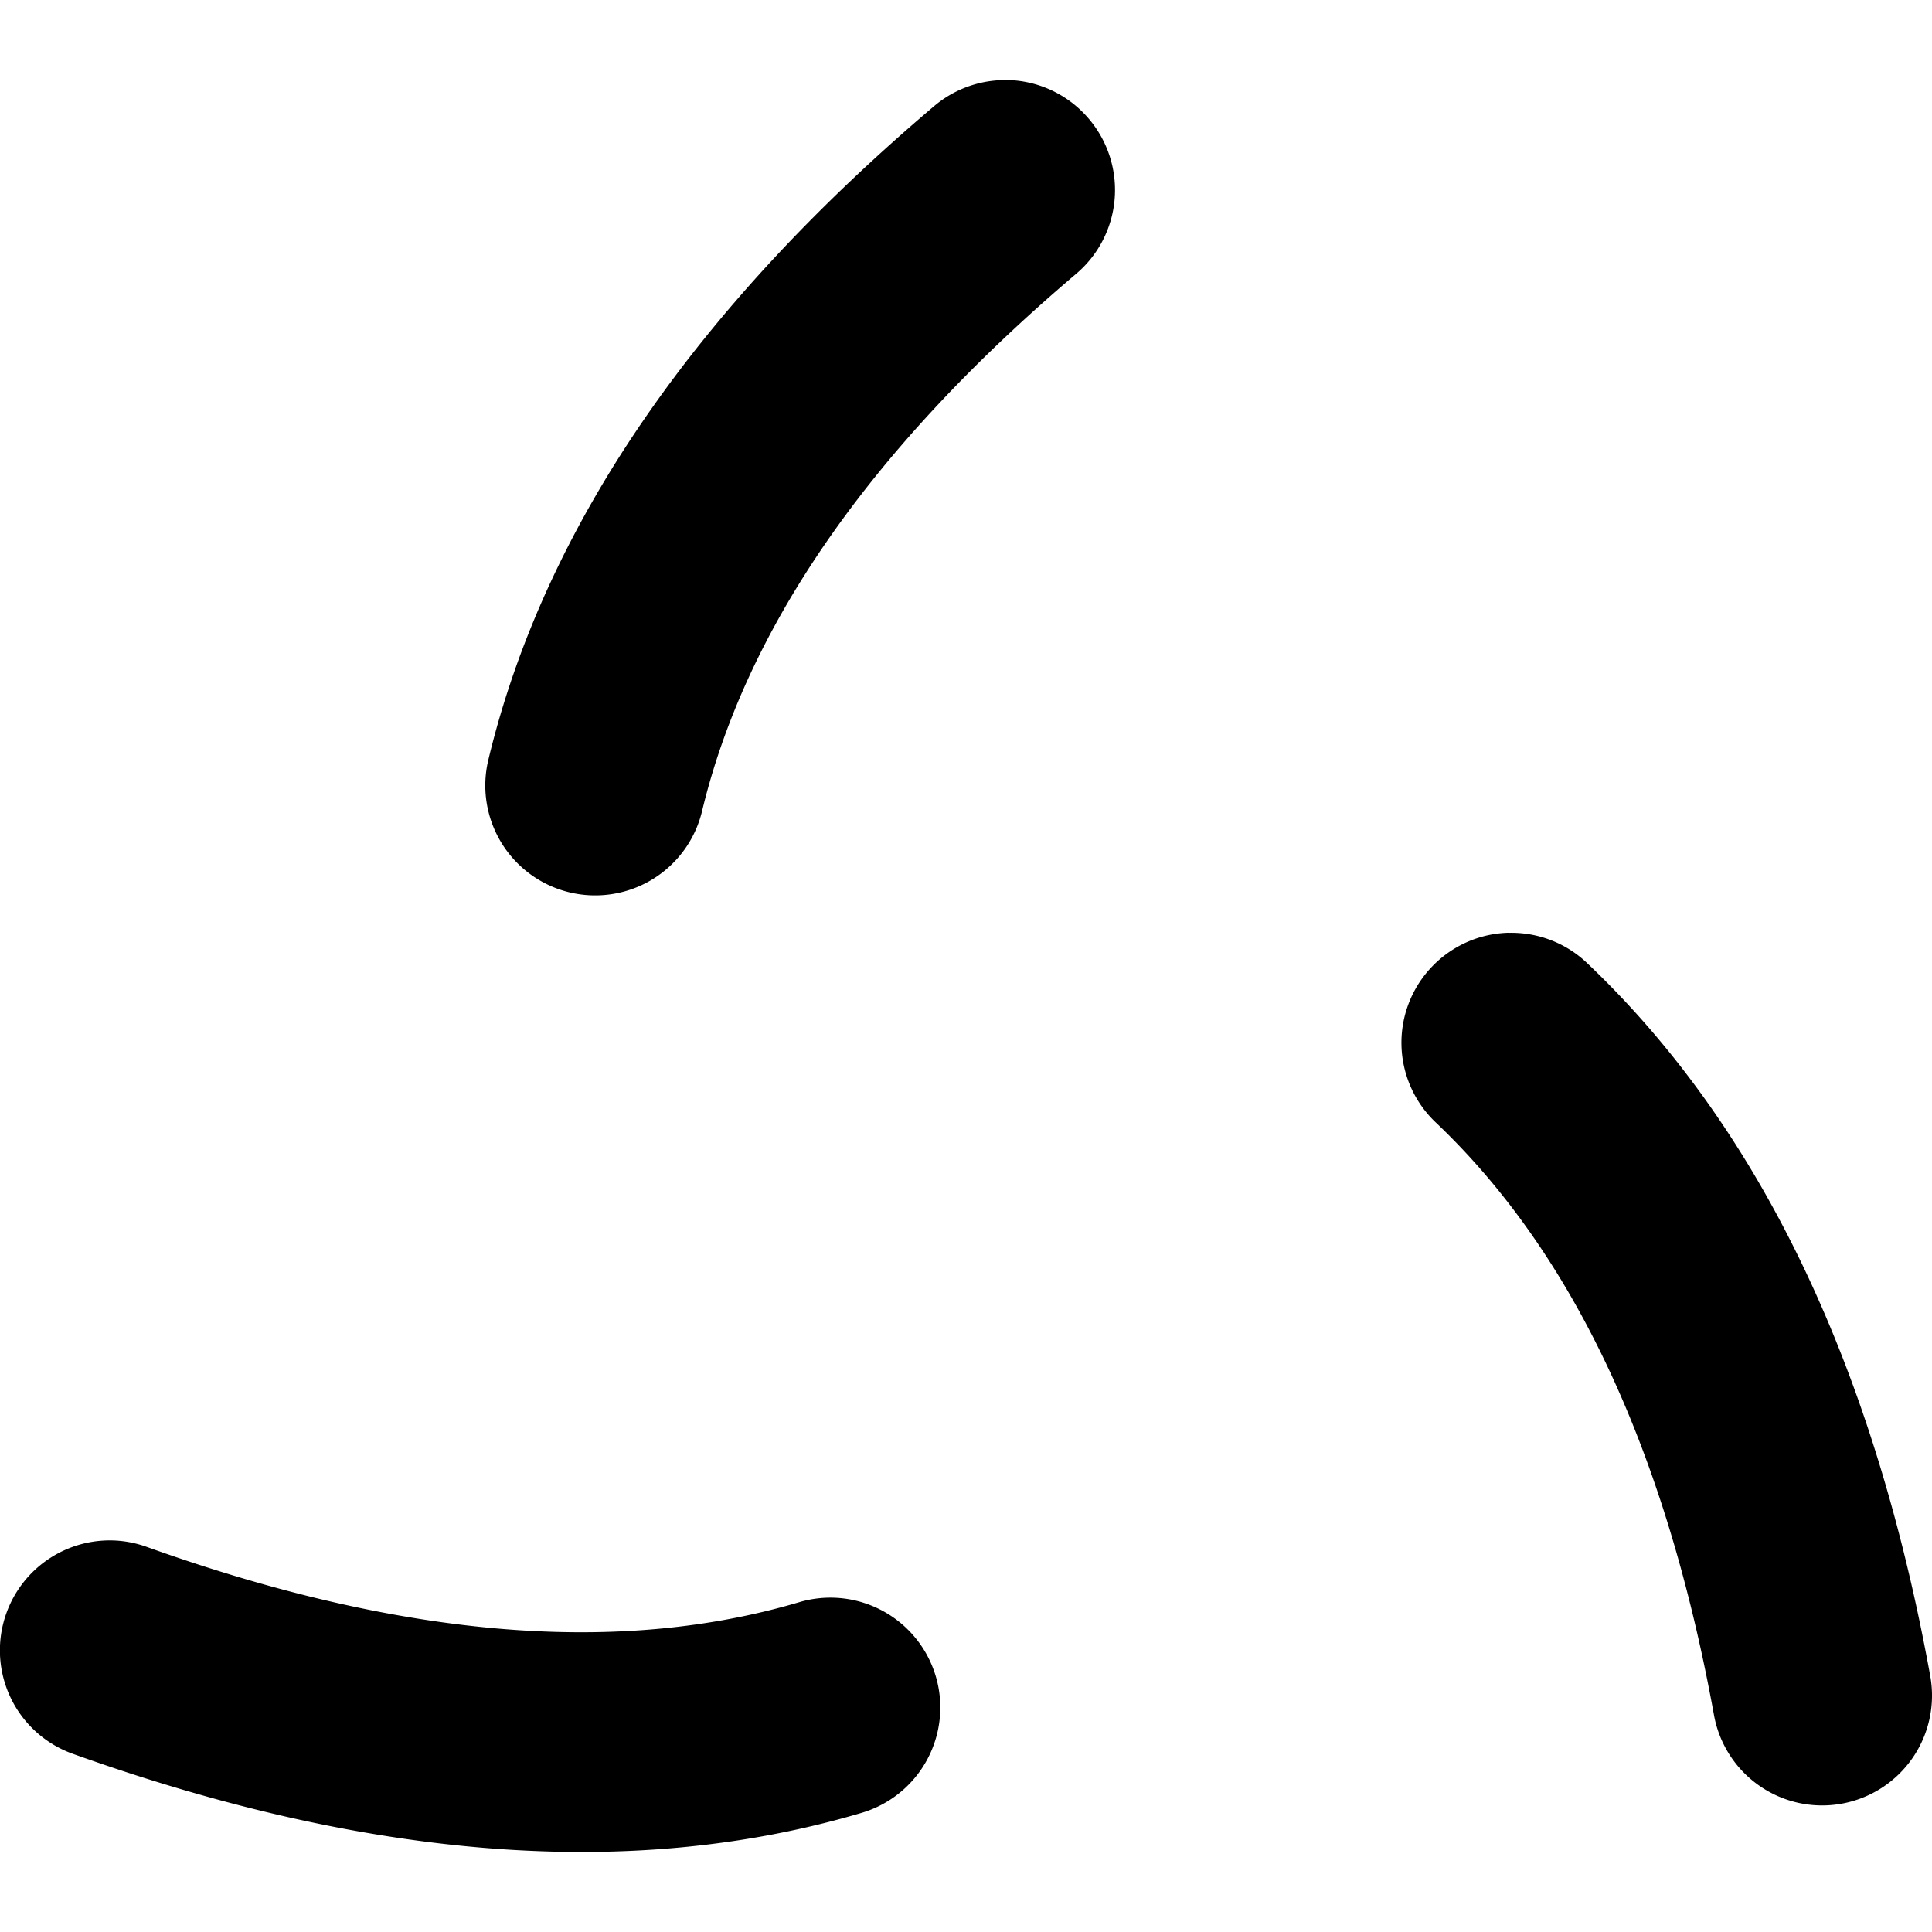 <svg width="24" height="24" version="1.1" xmlns="http://www.w3.org/2000/svg">
 <path d="m12.597 0.999a1.365 1.365 0 0 0-0.994 0.32c-2.926 2.481-4.832 5.184-5.537 8.121a1.365 1.365 0 0 0 1.008 1.645 1.365 1.365 0 0 0 1.647-1.008c0.533-2.219 2.021-4.448 4.648-6.676a1.365 1.365 0 0 0 0.158-1.924 1.365 1.365 0 0 0-0.93-0.479zm6.142 10.588a1.365 1.365 0 0 0-0.955 0.426 1.365 1.365 0 0 0 0.051 1.93c1.655 1.571 2.841 3.974 3.457 7.363a1.365 1.365 0 0 0 1.586 1.1 1.365 1.365 0 0 0 1.1-1.588c-0.686-3.774-2.073-6.776-4.263-8.855a1.365 1.365 0 0 0-0.975-0.375zm-17.263 7.553a1.365 1.365 0 0 0-1.397 0.9 1.365 1.365 0 0 0 0.824 1.746c3.611 1.293 6.905 1.592 9.8 0.734a1.365 1.365 0 0 0 0.922-1.695 1.365 1.365 0 0 0-1.697-0.922c-2.188 0.648-4.863 0.474-8.105-0.687a1.365 1.365 0 0 0-0.348-0.076z" />
</svg>
